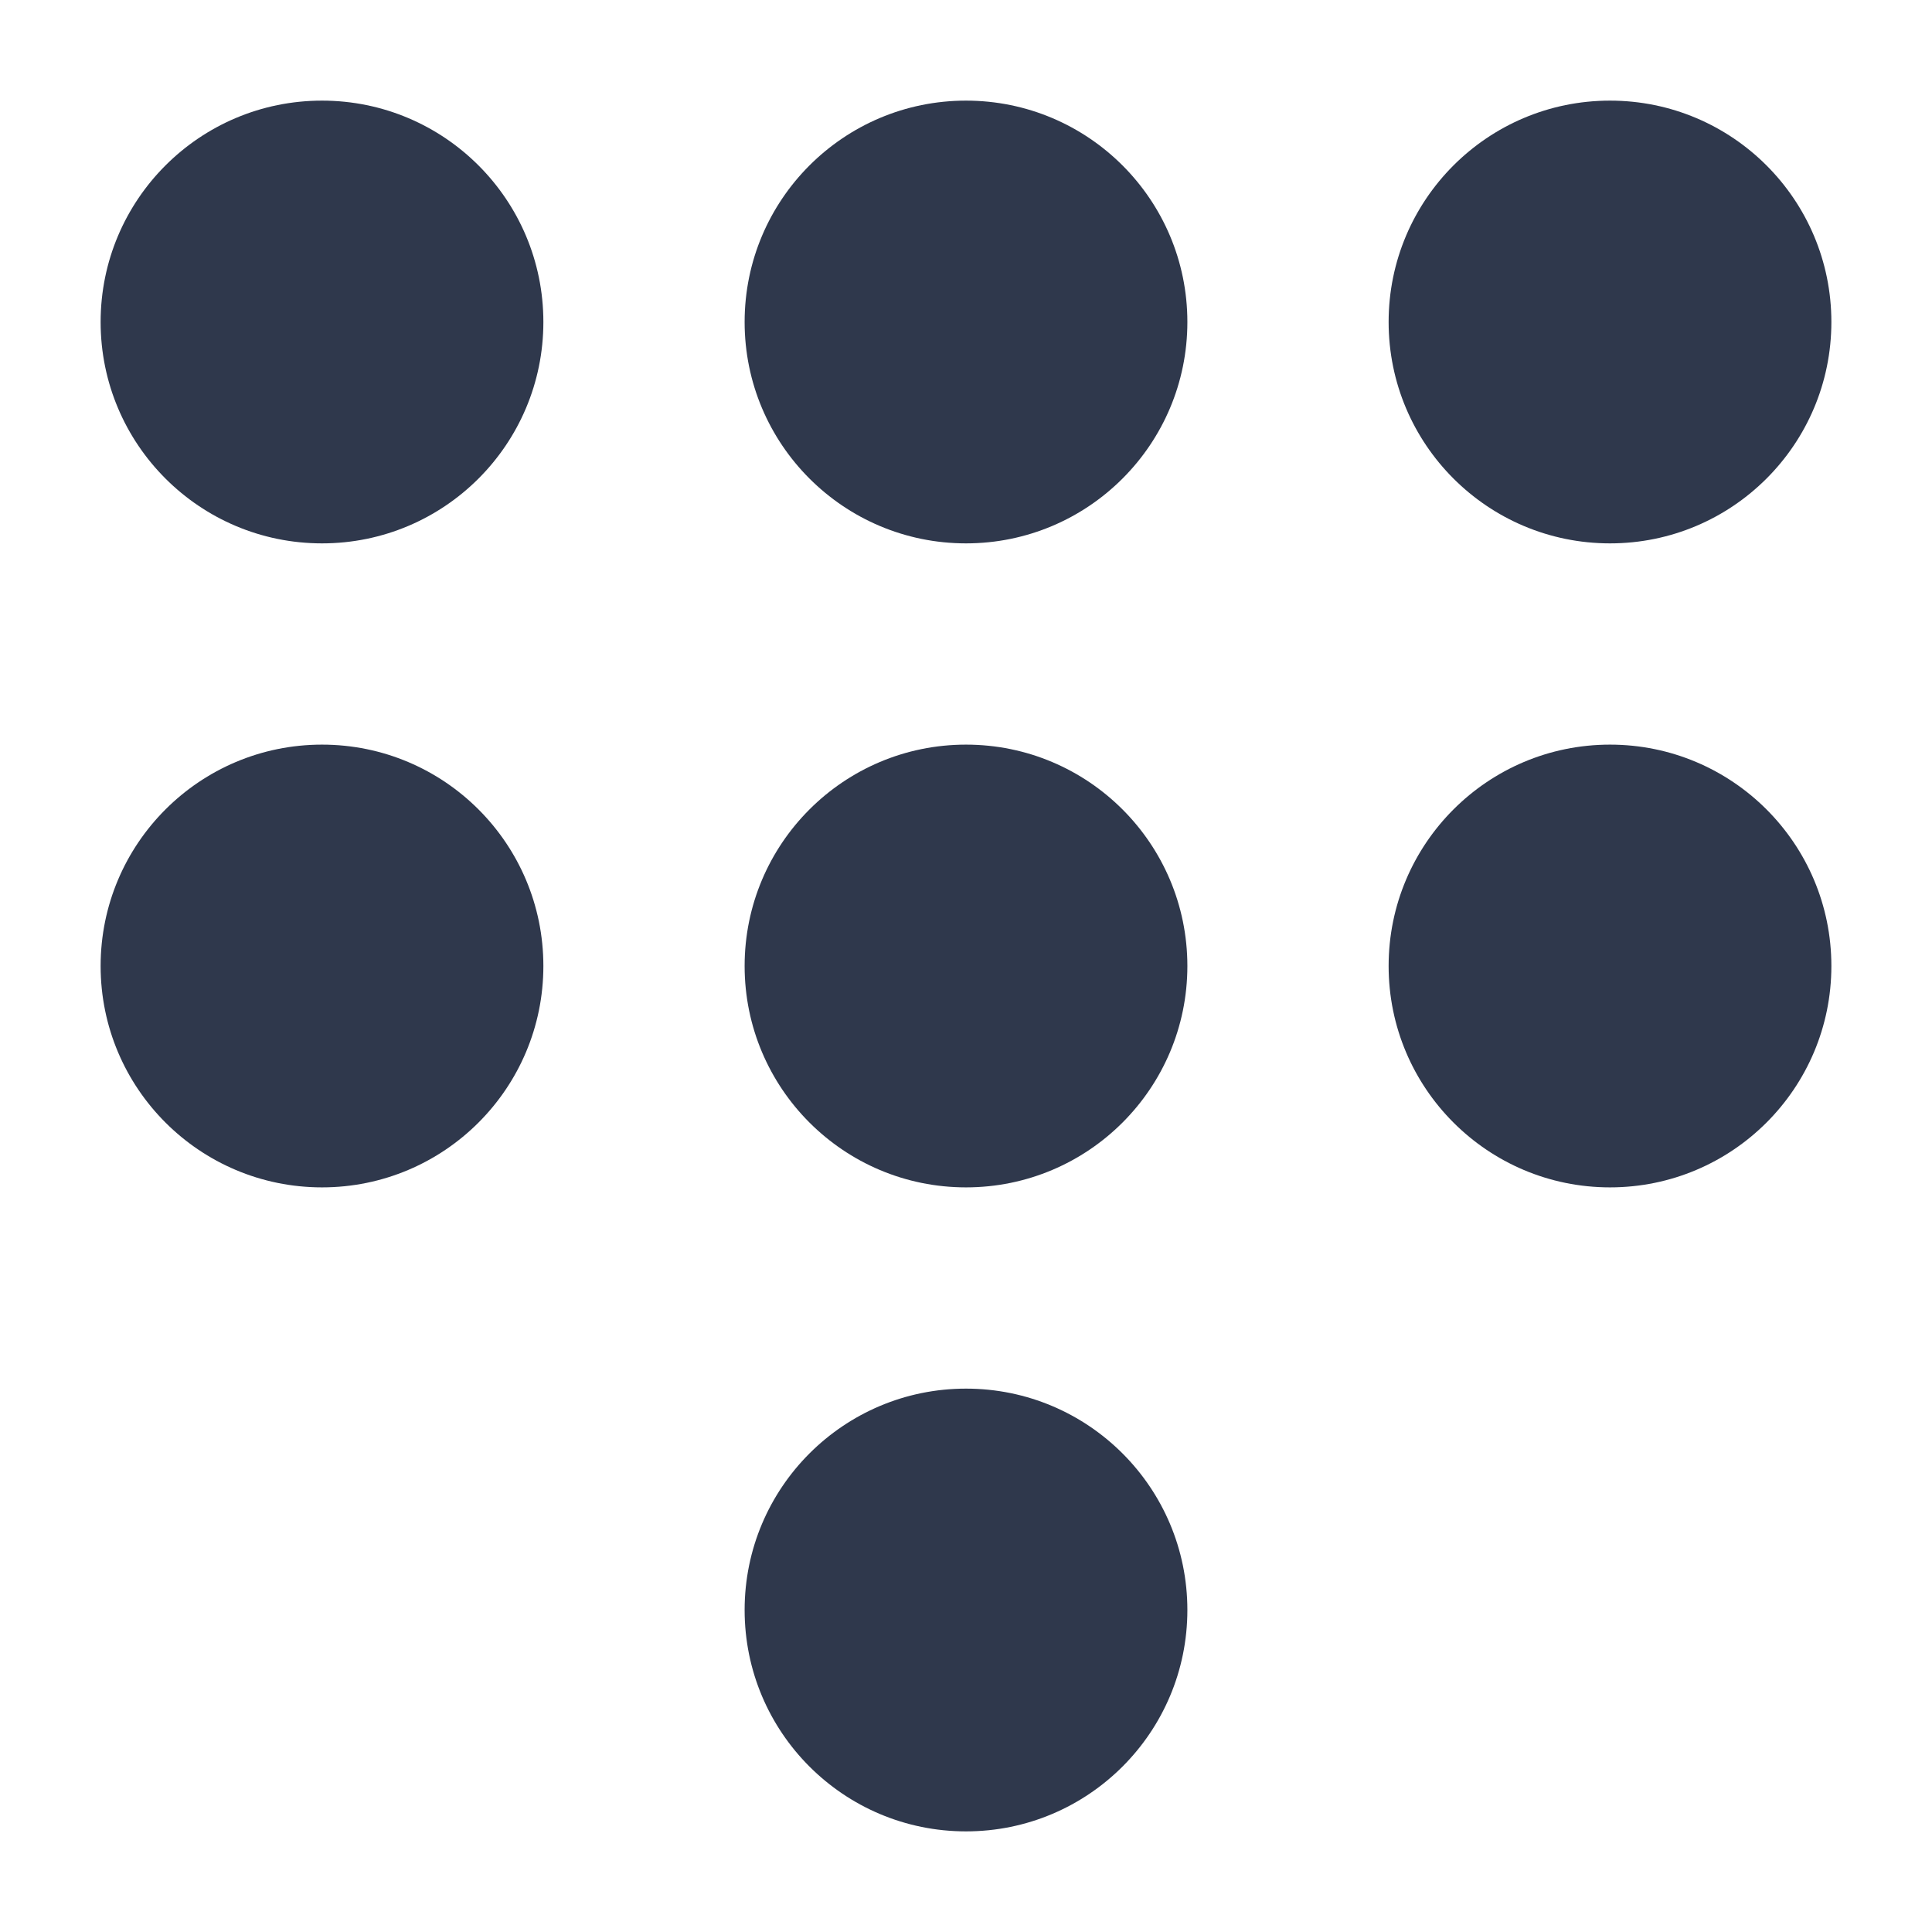 <svg width="24" height="24" viewBox="0 0 24 24" fill="none" xmlns="http://www.w3.org/2000/svg">
<path d="M4 1.25C2.481 1.25 1.25 2.481 1.25 4C1.25 5.519 2.481 6.75 4 6.75C5.519 6.75 6.75 5.519 6.75 4C6.75 2.481 5.519 1.25 4 1.25Z" fill="#2F384C"/>
<path d="M4 9.25C2.481 9.25 1.25 10.481 1.25 12C1.25 13.519 2.481 14.75 4 14.75C5.519 14.75 6.75 13.519 6.75 12C6.75 10.481 5.519 9.25 4 9.25Z" fill="#2F384C"/>
<path d="M9.25 4C9.25 2.481 10.481 1.25 12 1.25C13.519 1.25 14.75 2.481 14.75 4C14.75 5.519 13.519 6.75 12 6.75C10.481 6.75 9.25 5.519 9.25 4Z" fill="#2F384C"/>
<path d="M12 9.25C10.481 9.25 9.25 10.481 9.25 12C9.25 13.519 10.481 14.75 12 14.75C13.519 14.75 14.75 13.519 14.75 12C14.75 10.481 13.519 9.25 12 9.25Z" fill="#2F384C"/>
<path d="M9.25 20C9.25 18.481 10.481 17.25 12 17.25C13.519 17.25 14.75 18.481 14.75 20C14.75 21.519 13.519 22.75 12 22.75C10.481 22.75 9.25 21.519 9.25 20Z" fill="#2F384C"/>
<path d="M20 1.25C18.481 1.25 17.25 2.481 17.25 4C17.25 5.519 18.481 6.75 20 6.75C21.519 6.75 22.75 5.519 22.75 4C22.75 2.481 21.519 1.25 20 1.25Z" fill="#2F384C"/>
<path d="M17.25 12C17.25 10.481 18.481 9.25 20 9.25C21.519 9.25 22.75 10.481 22.75 12C22.75 13.519 21.519 14.75 20 14.75C18.481 14.75 17.25 13.519 17.25 12Z" fill="#2F384C"/>
</svg>
